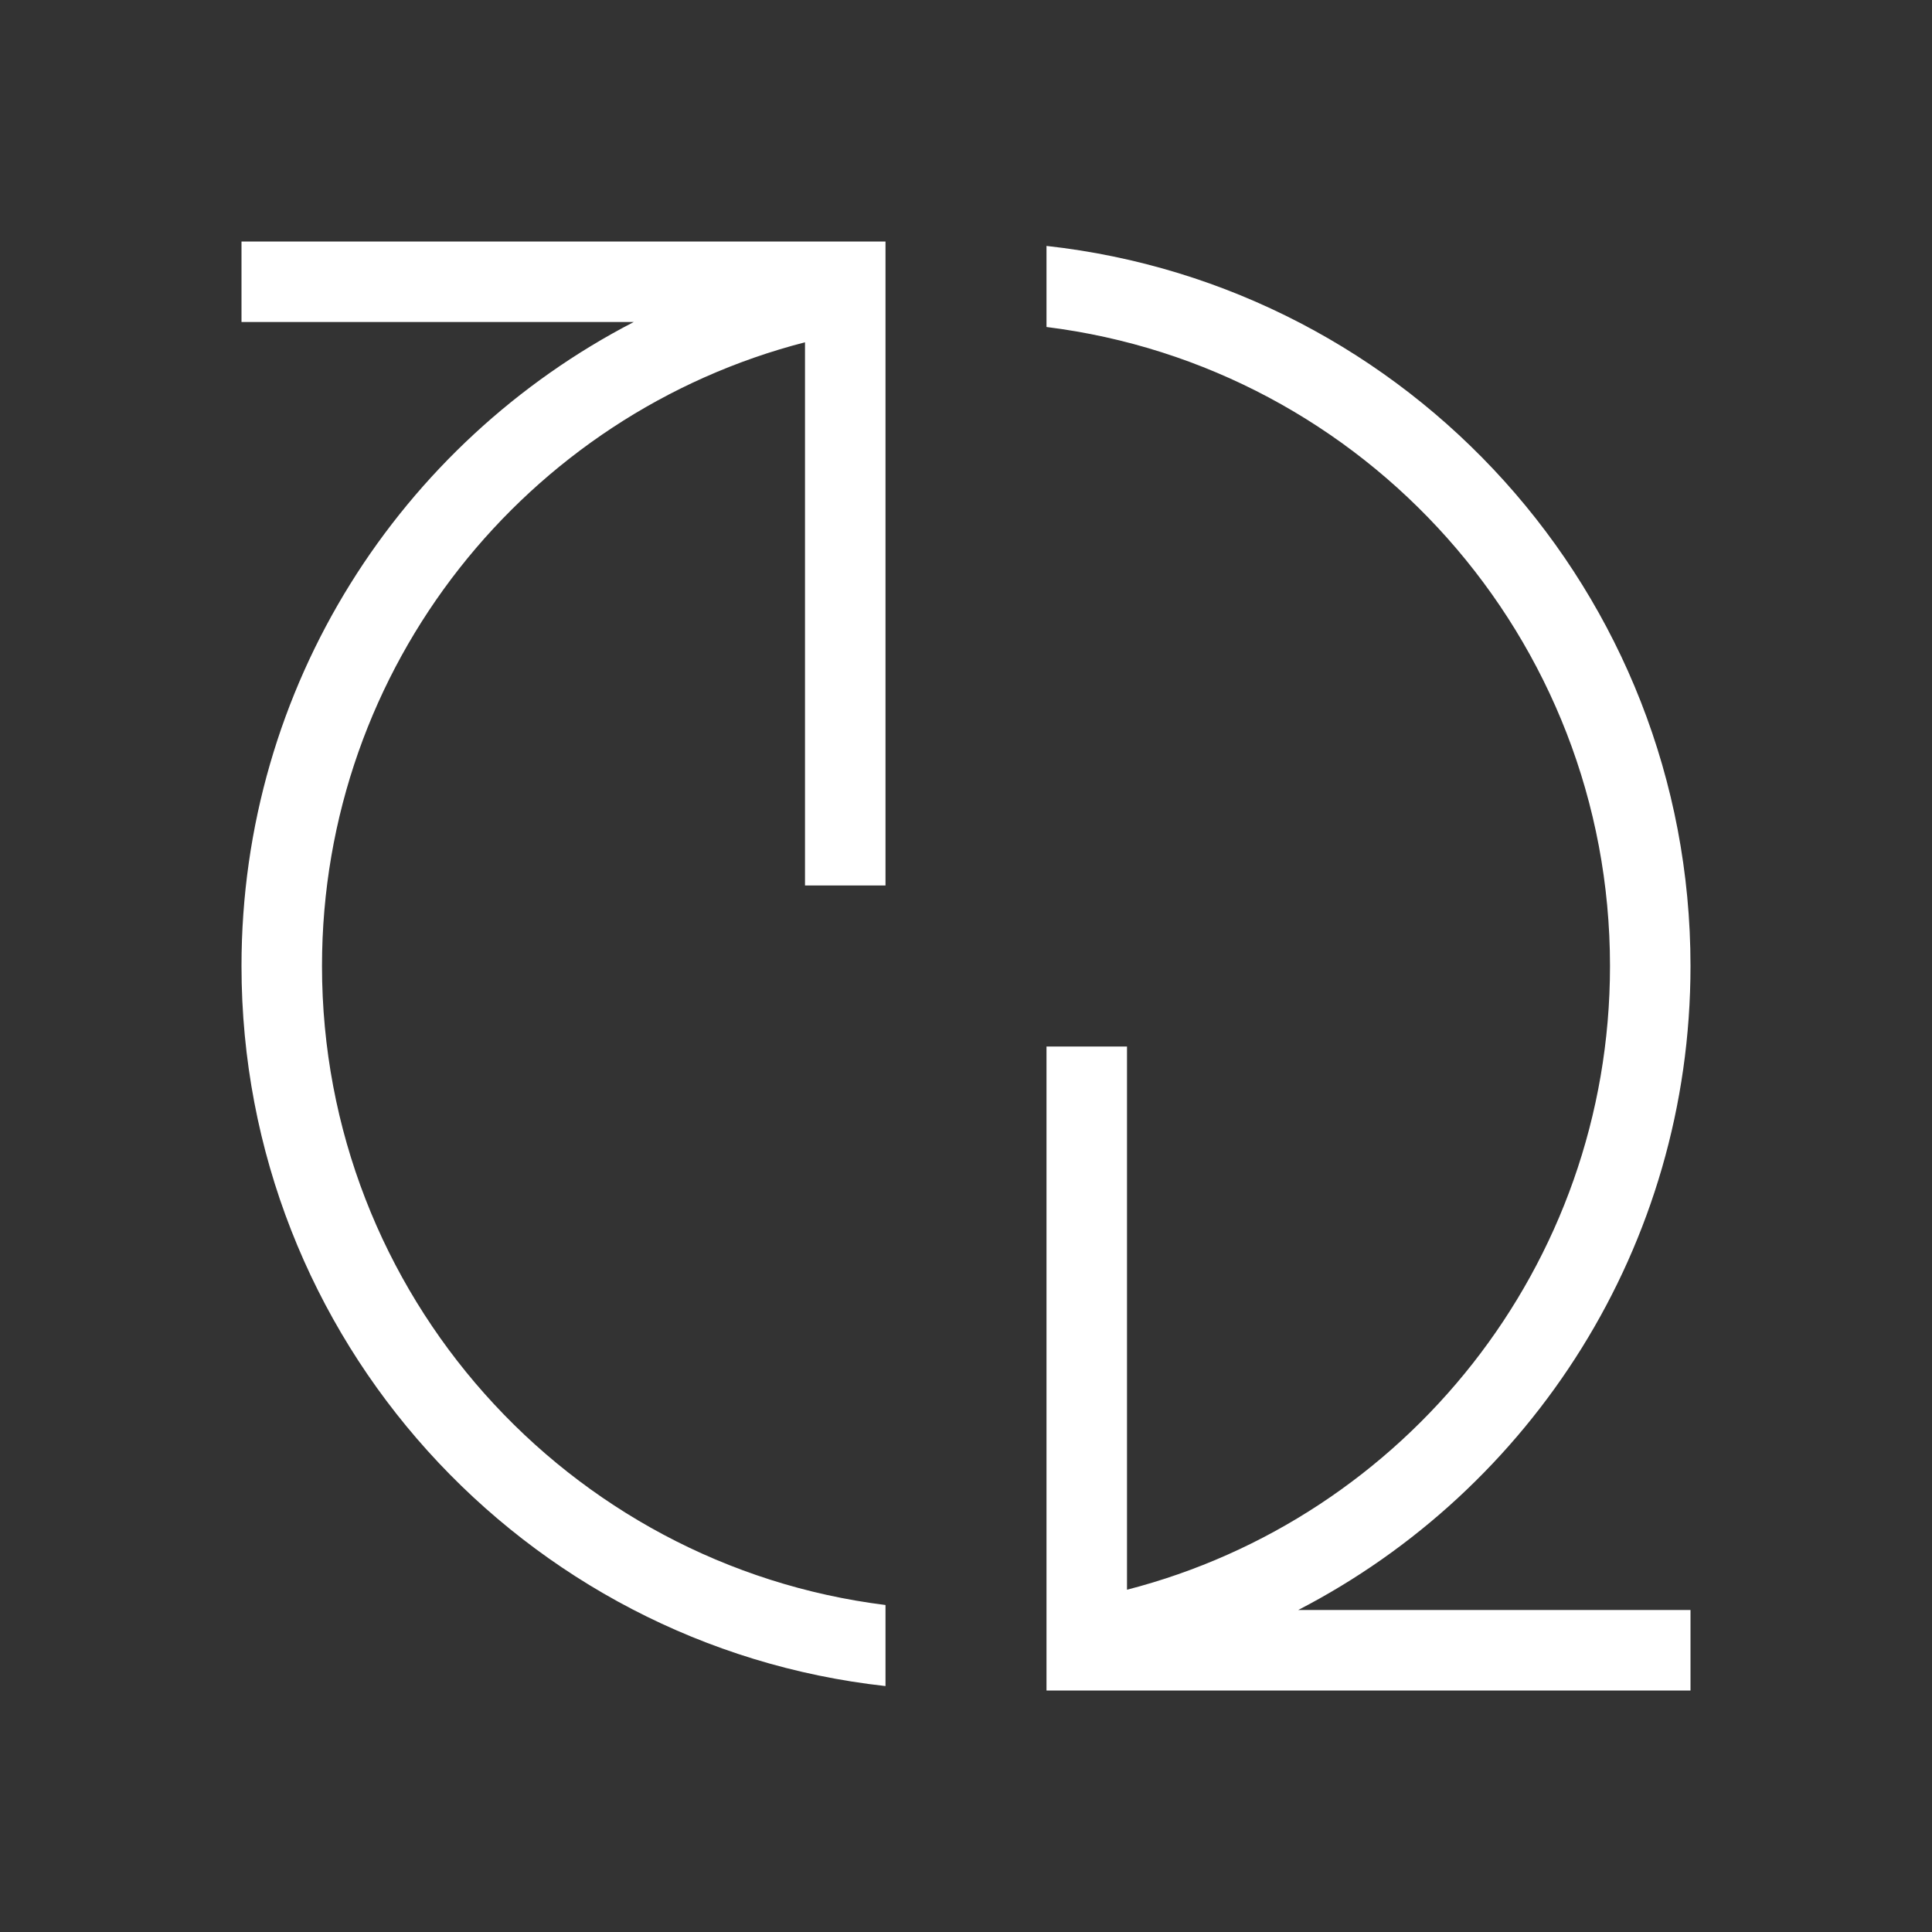 <?xml version="1.0" encoding="UTF-8"?>
<svg width="24px" height="24px" viewBox="0 0 24 24" version="1.1" xmlns="http://www.w3.org/2000/svg" xmlns:xlink="http://www.w3.org/1999/xlink">
    <rect x="0" y="0" width="24" height="24" fill="#333333" stroke="none"/>
    <!-- Generator: Sketch 48.1 (47250) - http://www.bohemiancoding.com/sketch -->
    <title>Icon/menu/tasks-f01</title>
    <desc>Created with Sketch.</desc>
    <defs></defs>
    <g id="Core/Icons" stroke="none" stroke-width="1" fill="none" fill-rule="evenodd" transform="translate(-460, -1100)">
        <g id="Menu" transform="translate(60, 774)" fill="#FFFFFF">
            <g id="Icon/menu/tasks-f01" transform="translate(400, 326)">
                <path d="M16.127,20 L21,20 L21,21 L13,21 L13,20 L13,13 L14,13 L14,19.748 C17.45,18.86 20,15.728 20,12 C20,7.92 16.946,4.554 13,4.062 L13,3.055 C17.5,3.552 21,7.367 21,12 C21,15.483 19.022,18.504 16.127,20 Z M7.873,4 L3,4 L3,3 L11,3 L11,4 L11,11 L10,11 L10,4.252 C6.55,5.14 4,8.272 4,12 C4,16.08 7.054,19.446 11,19.938 L11,20.945 C6.5,20.448 3,16.633 3,12 C3,8.517 4.978,5.496 7.873,4 Z" id="Icon"></path>
            </g>
        </g>
    </g>
</svg>